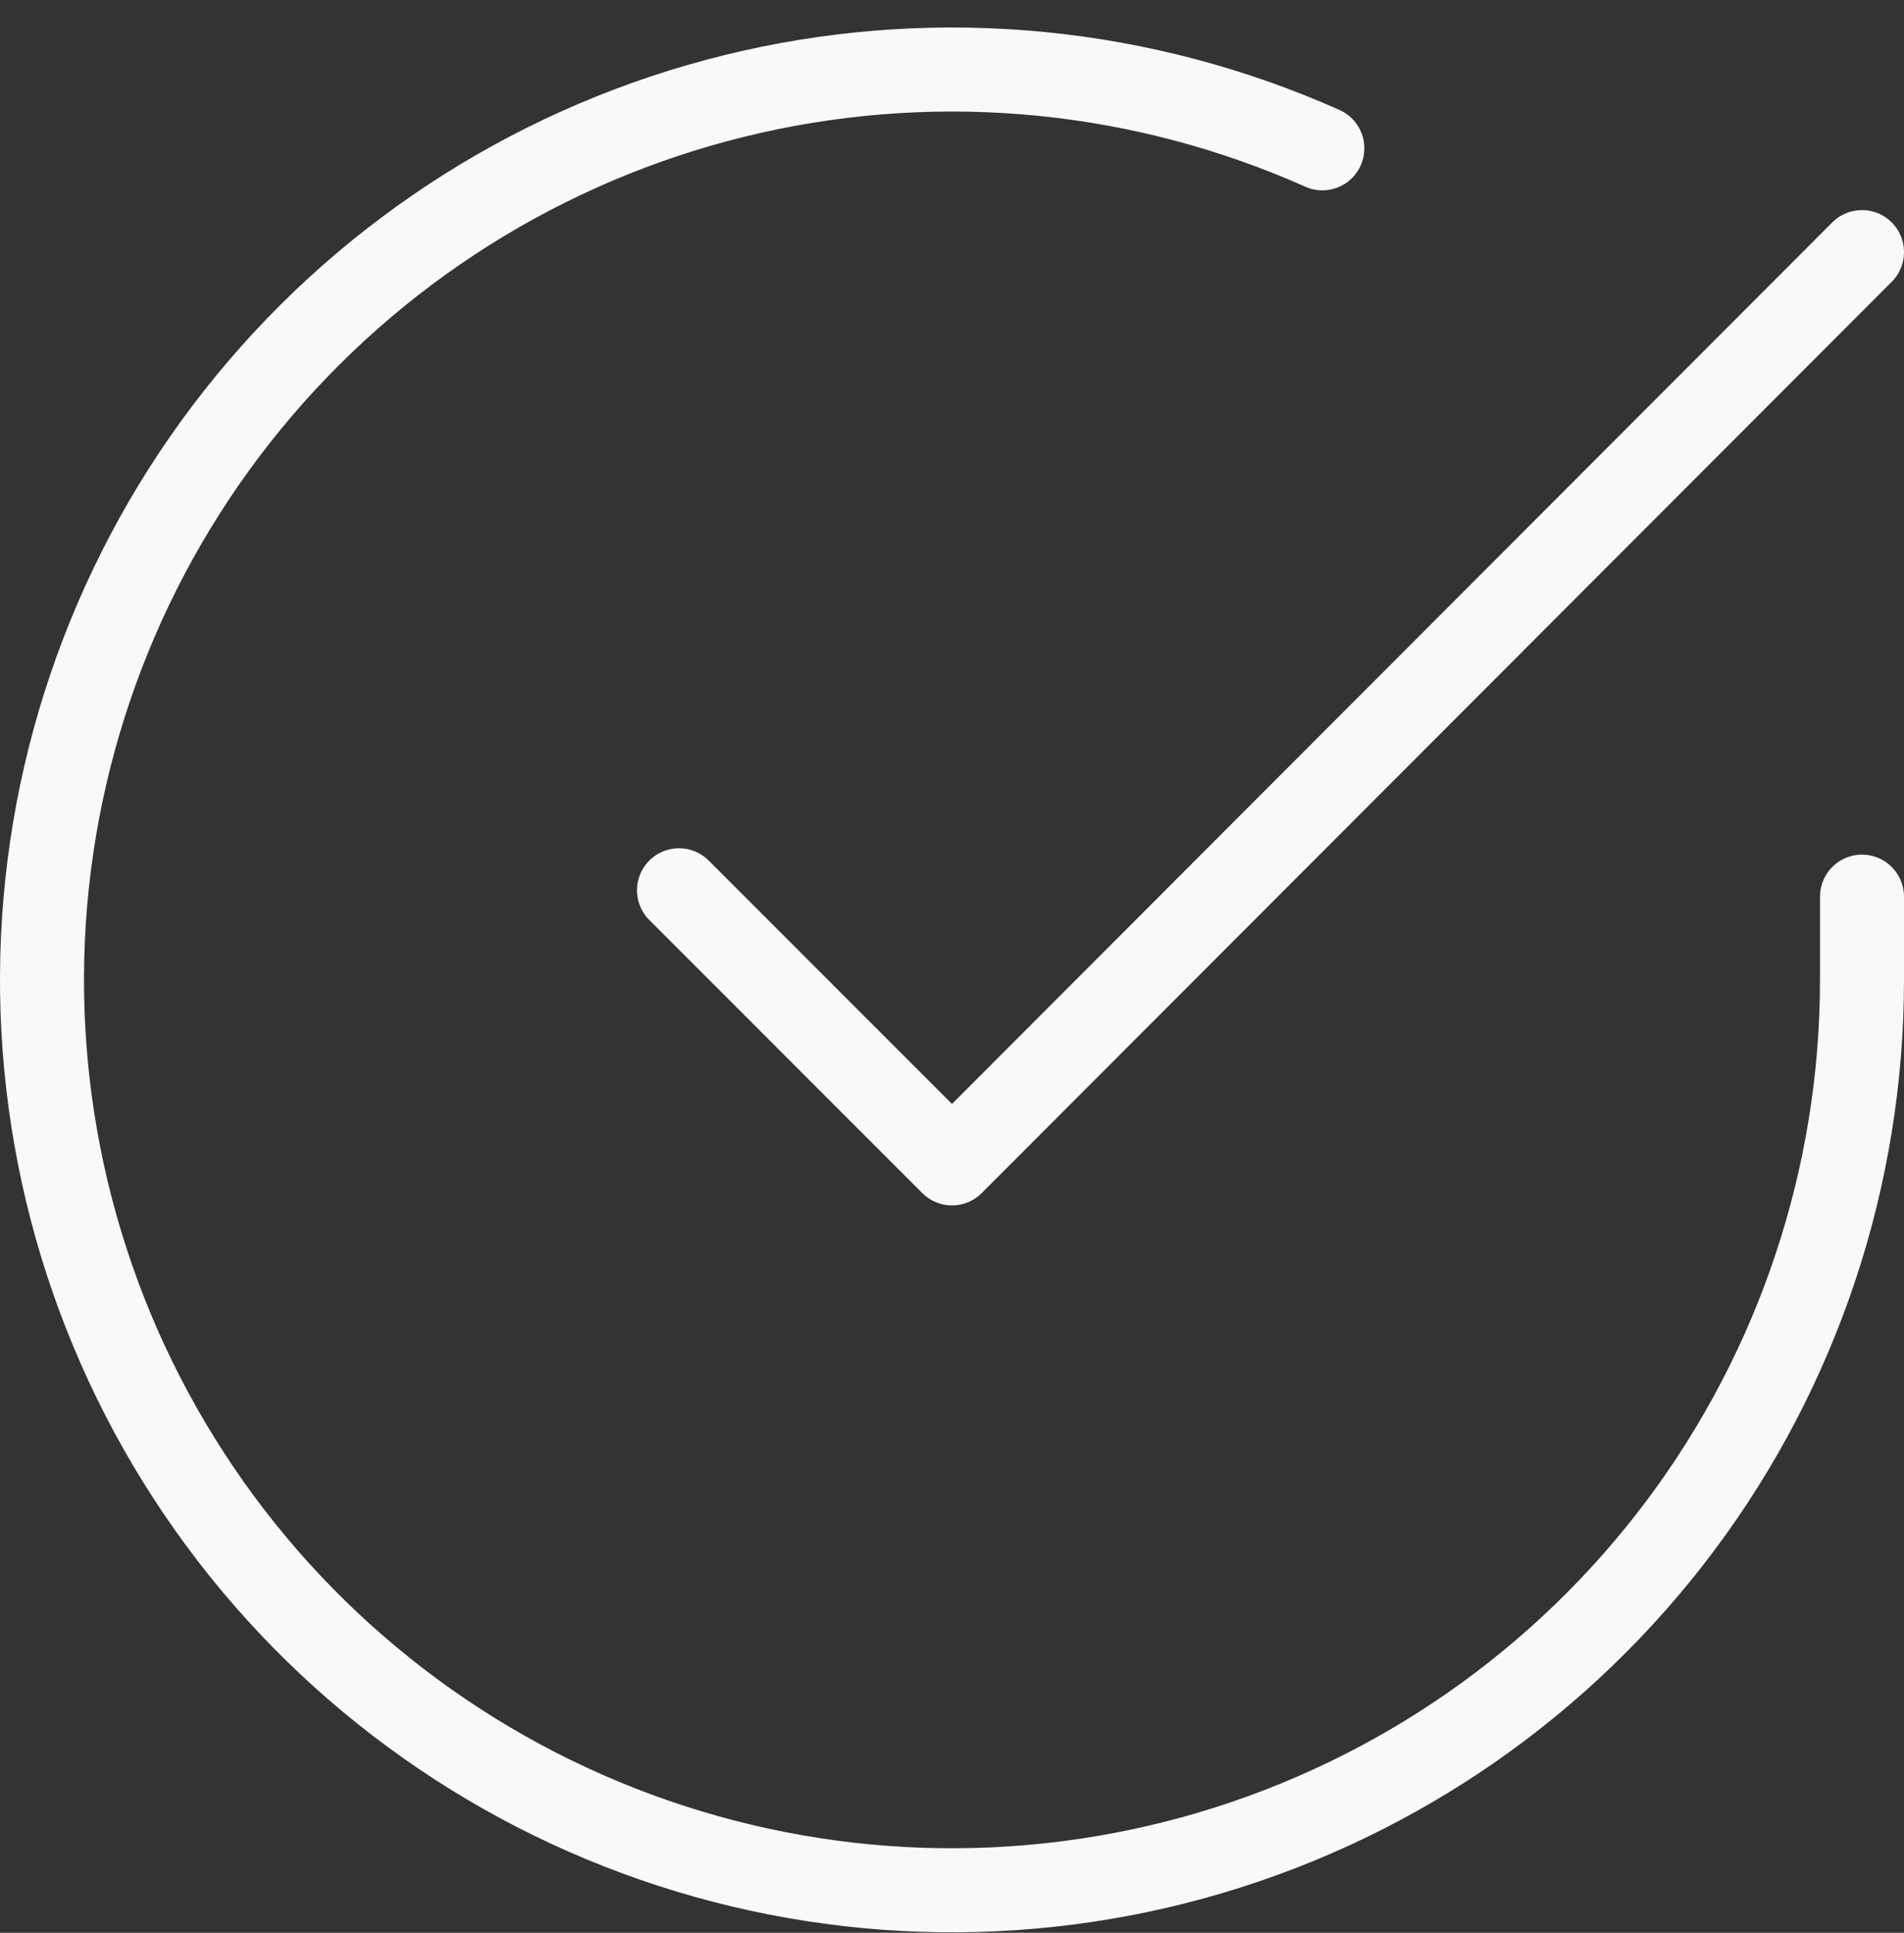<svg width="68" height="69" viewBox="0 0 68 69" fill="none" xmlns="http://www.w3.org/2000/svg">
<rect x="0" y="0" width="68" height="69" fill="#333333" stroke="none"/>
<path d="M66.5 32.01V35C66.496 42.008 64.227 48.828 60.03 54.441C55.834 60.054 49.936 64.161 43.215 66.148C36.494 68.135 29.311 67.896 22.737 65.467C16.163 63.039 10.55 58.55 6.736 52.67C2.921 46.791 1.109 39.836 1.57 32.843C2.032 25.85 4.741 19.193 9.294 13.866C13.848 8.538 20.002 4.825 26.838 3.281C33.674 1.736 40.826 2.443 47.227 5.295M66.5 9L34 41.532L24.25 31.782" stroke="#F9F9F9" stroke-width="3" stroke-linecap="round" stroke-linejoin="round"/>
</svg>
